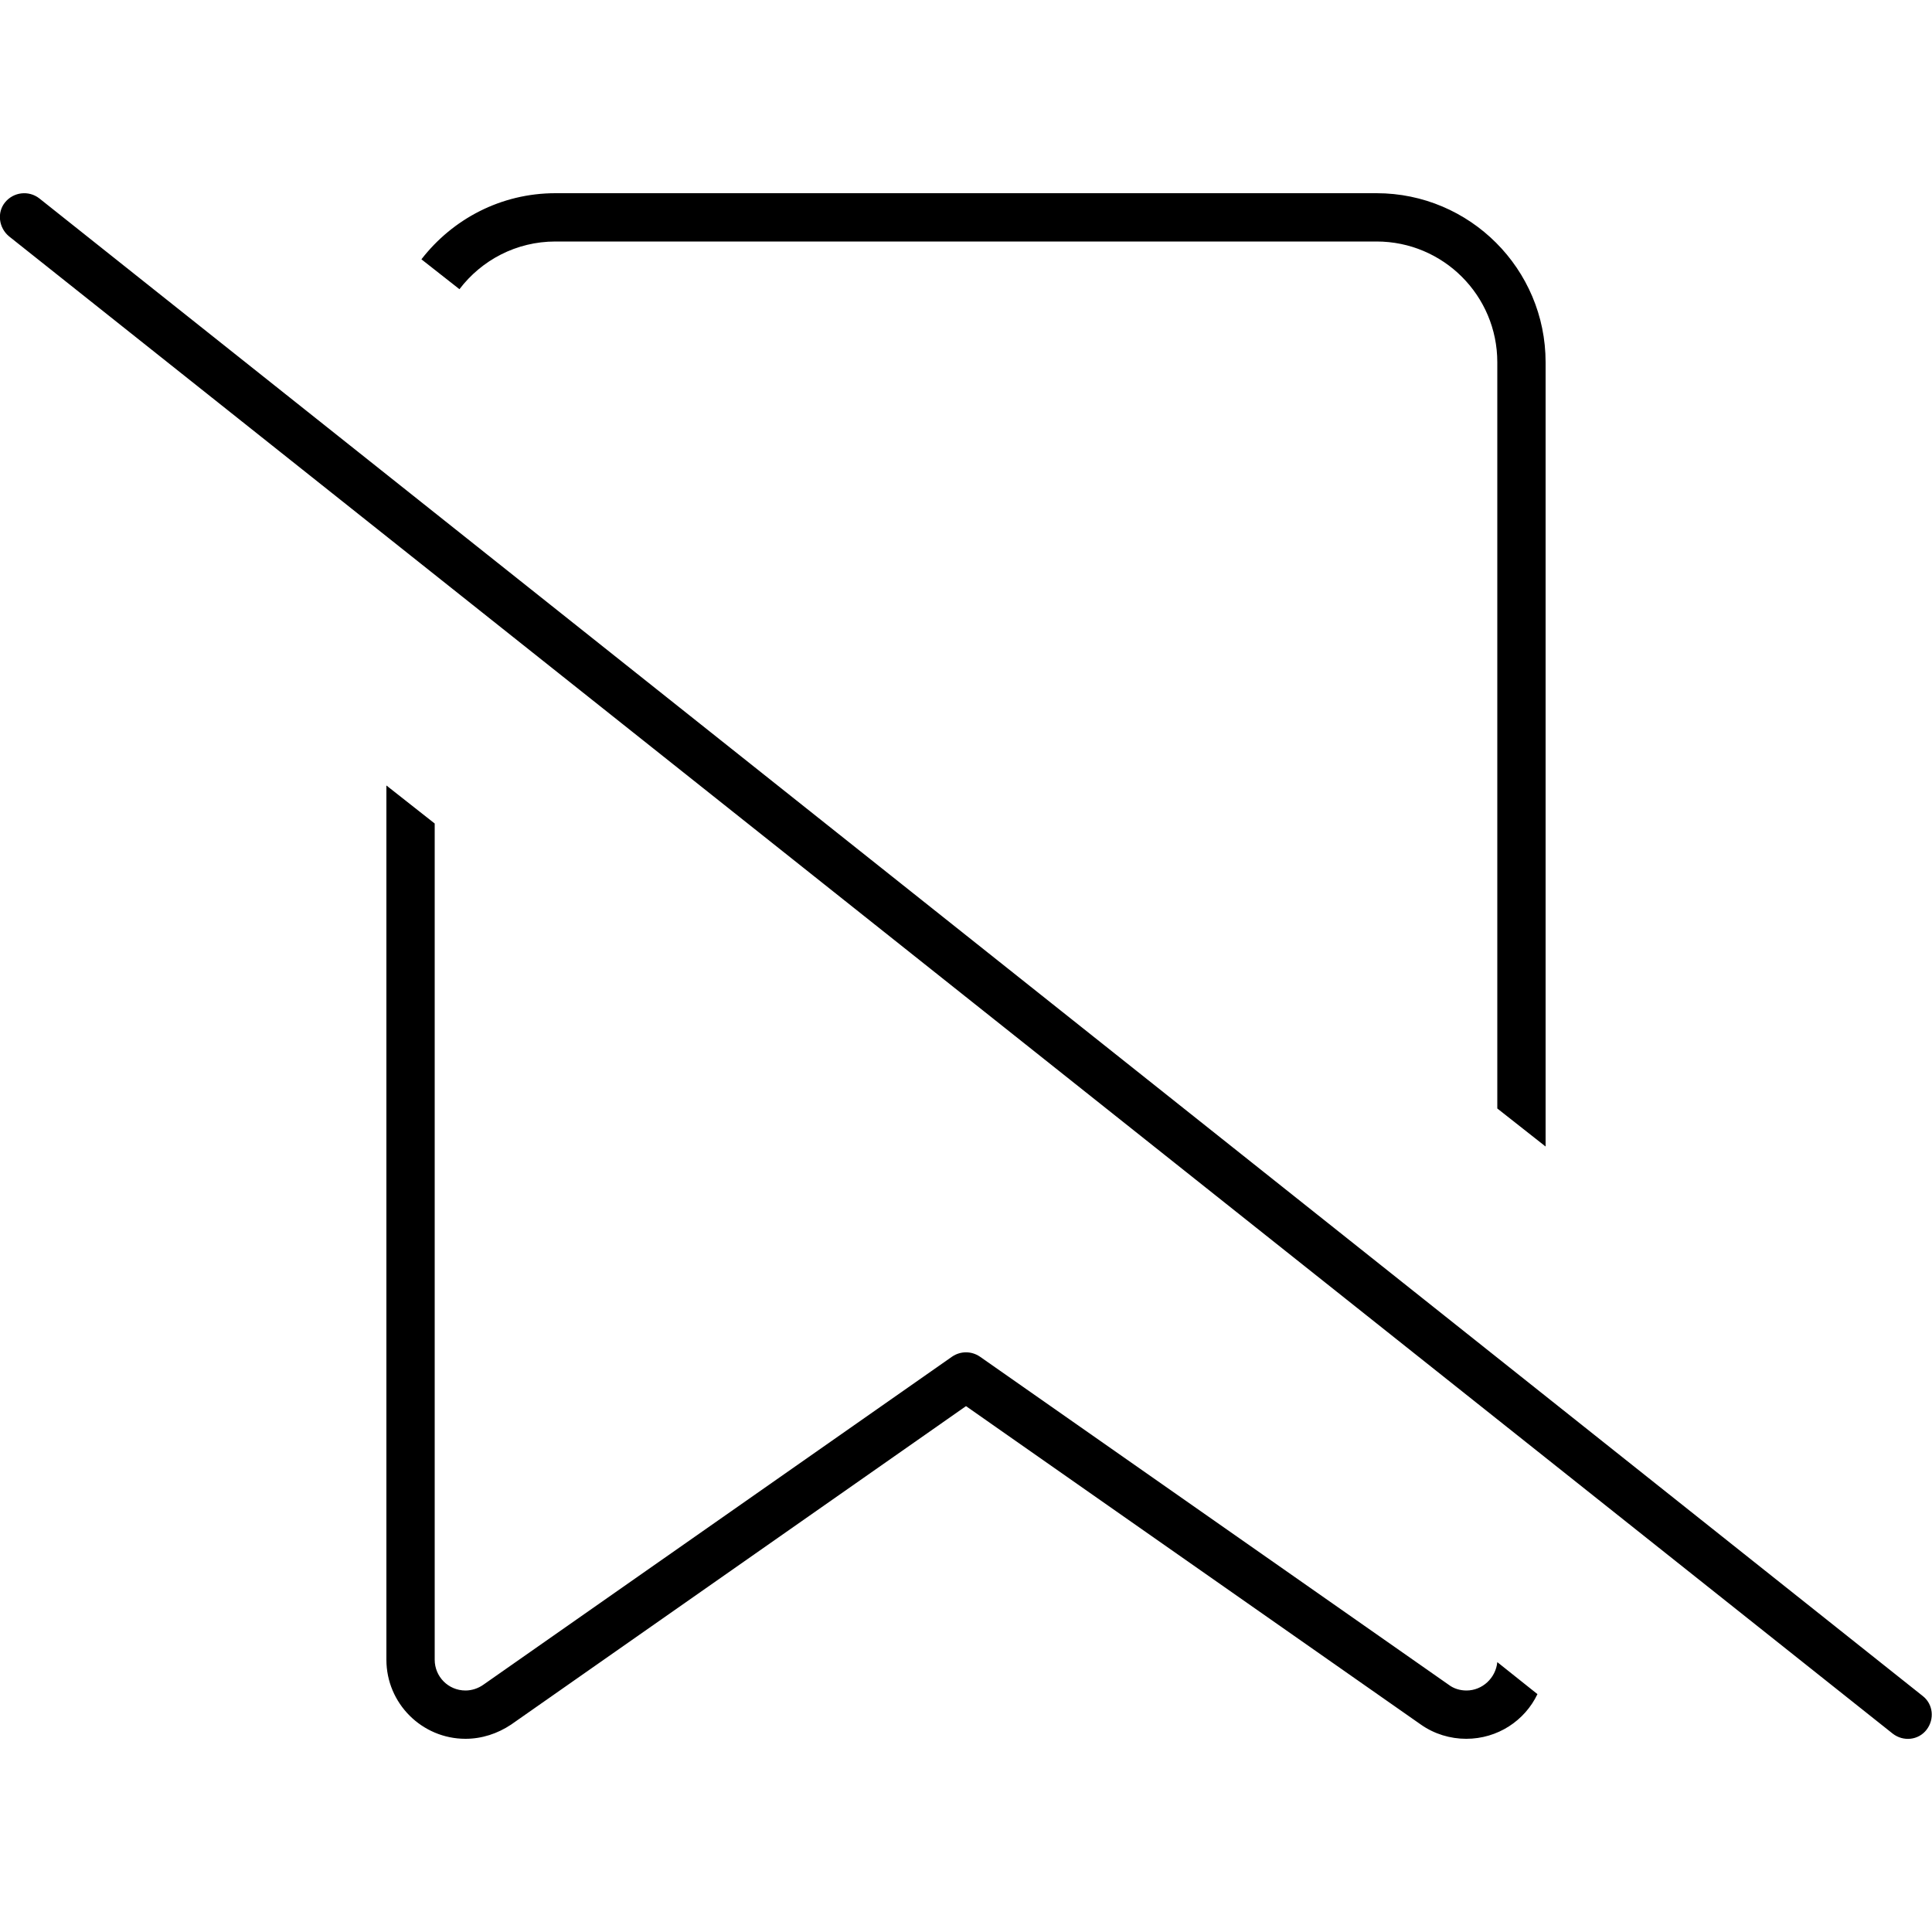 <svg xmlns="http://www.w3.org/2000/svg" width="24" height="24" viewBox="0 0 640 512">
    <path d="M512 56c0-30.9-25.1-56-56-56L184 0c-18.1 0-34.1 8.6-44.4 21.9l12.6 9.9C159.5 22.2 171 16 184 16l272 0c22.1 0 40 17.9 40 40l0 247.2 16 12.6L512 56zM144 485.8l0-277-16-12.6 0 289.6c0 14.5 11.8 26.2 26.2 26.2c5.4 0 10.6-1.7 15.1-4.7L320 401.8 470.7 507.3c4.4 3.1 9.7 4.7 15 4.7c10.4 0 19.4-6 23.6-14.8L496 486.6c-.5 5.2-4.9 9.4-10.2 9.4c-2.1 0-4.2-.6-5.9-1.9L324.6 385.4c-2.8-1.9-6.4-1.9-9.2 0L160.1 494.1c-1.7 1.2-3.8 1.9-5.9 1.9c-5.7 0-10.2-4.6-10.2-10.2zM13 1.7C9.5-1 4.5-.4 1.7 3S-.4 11.5 3 14.3l624 496c3.5 2.7 8.5 2.2 11.2-1.3s2.2-8.5-1.3-11.2L13 1.7z"/>
</svg>